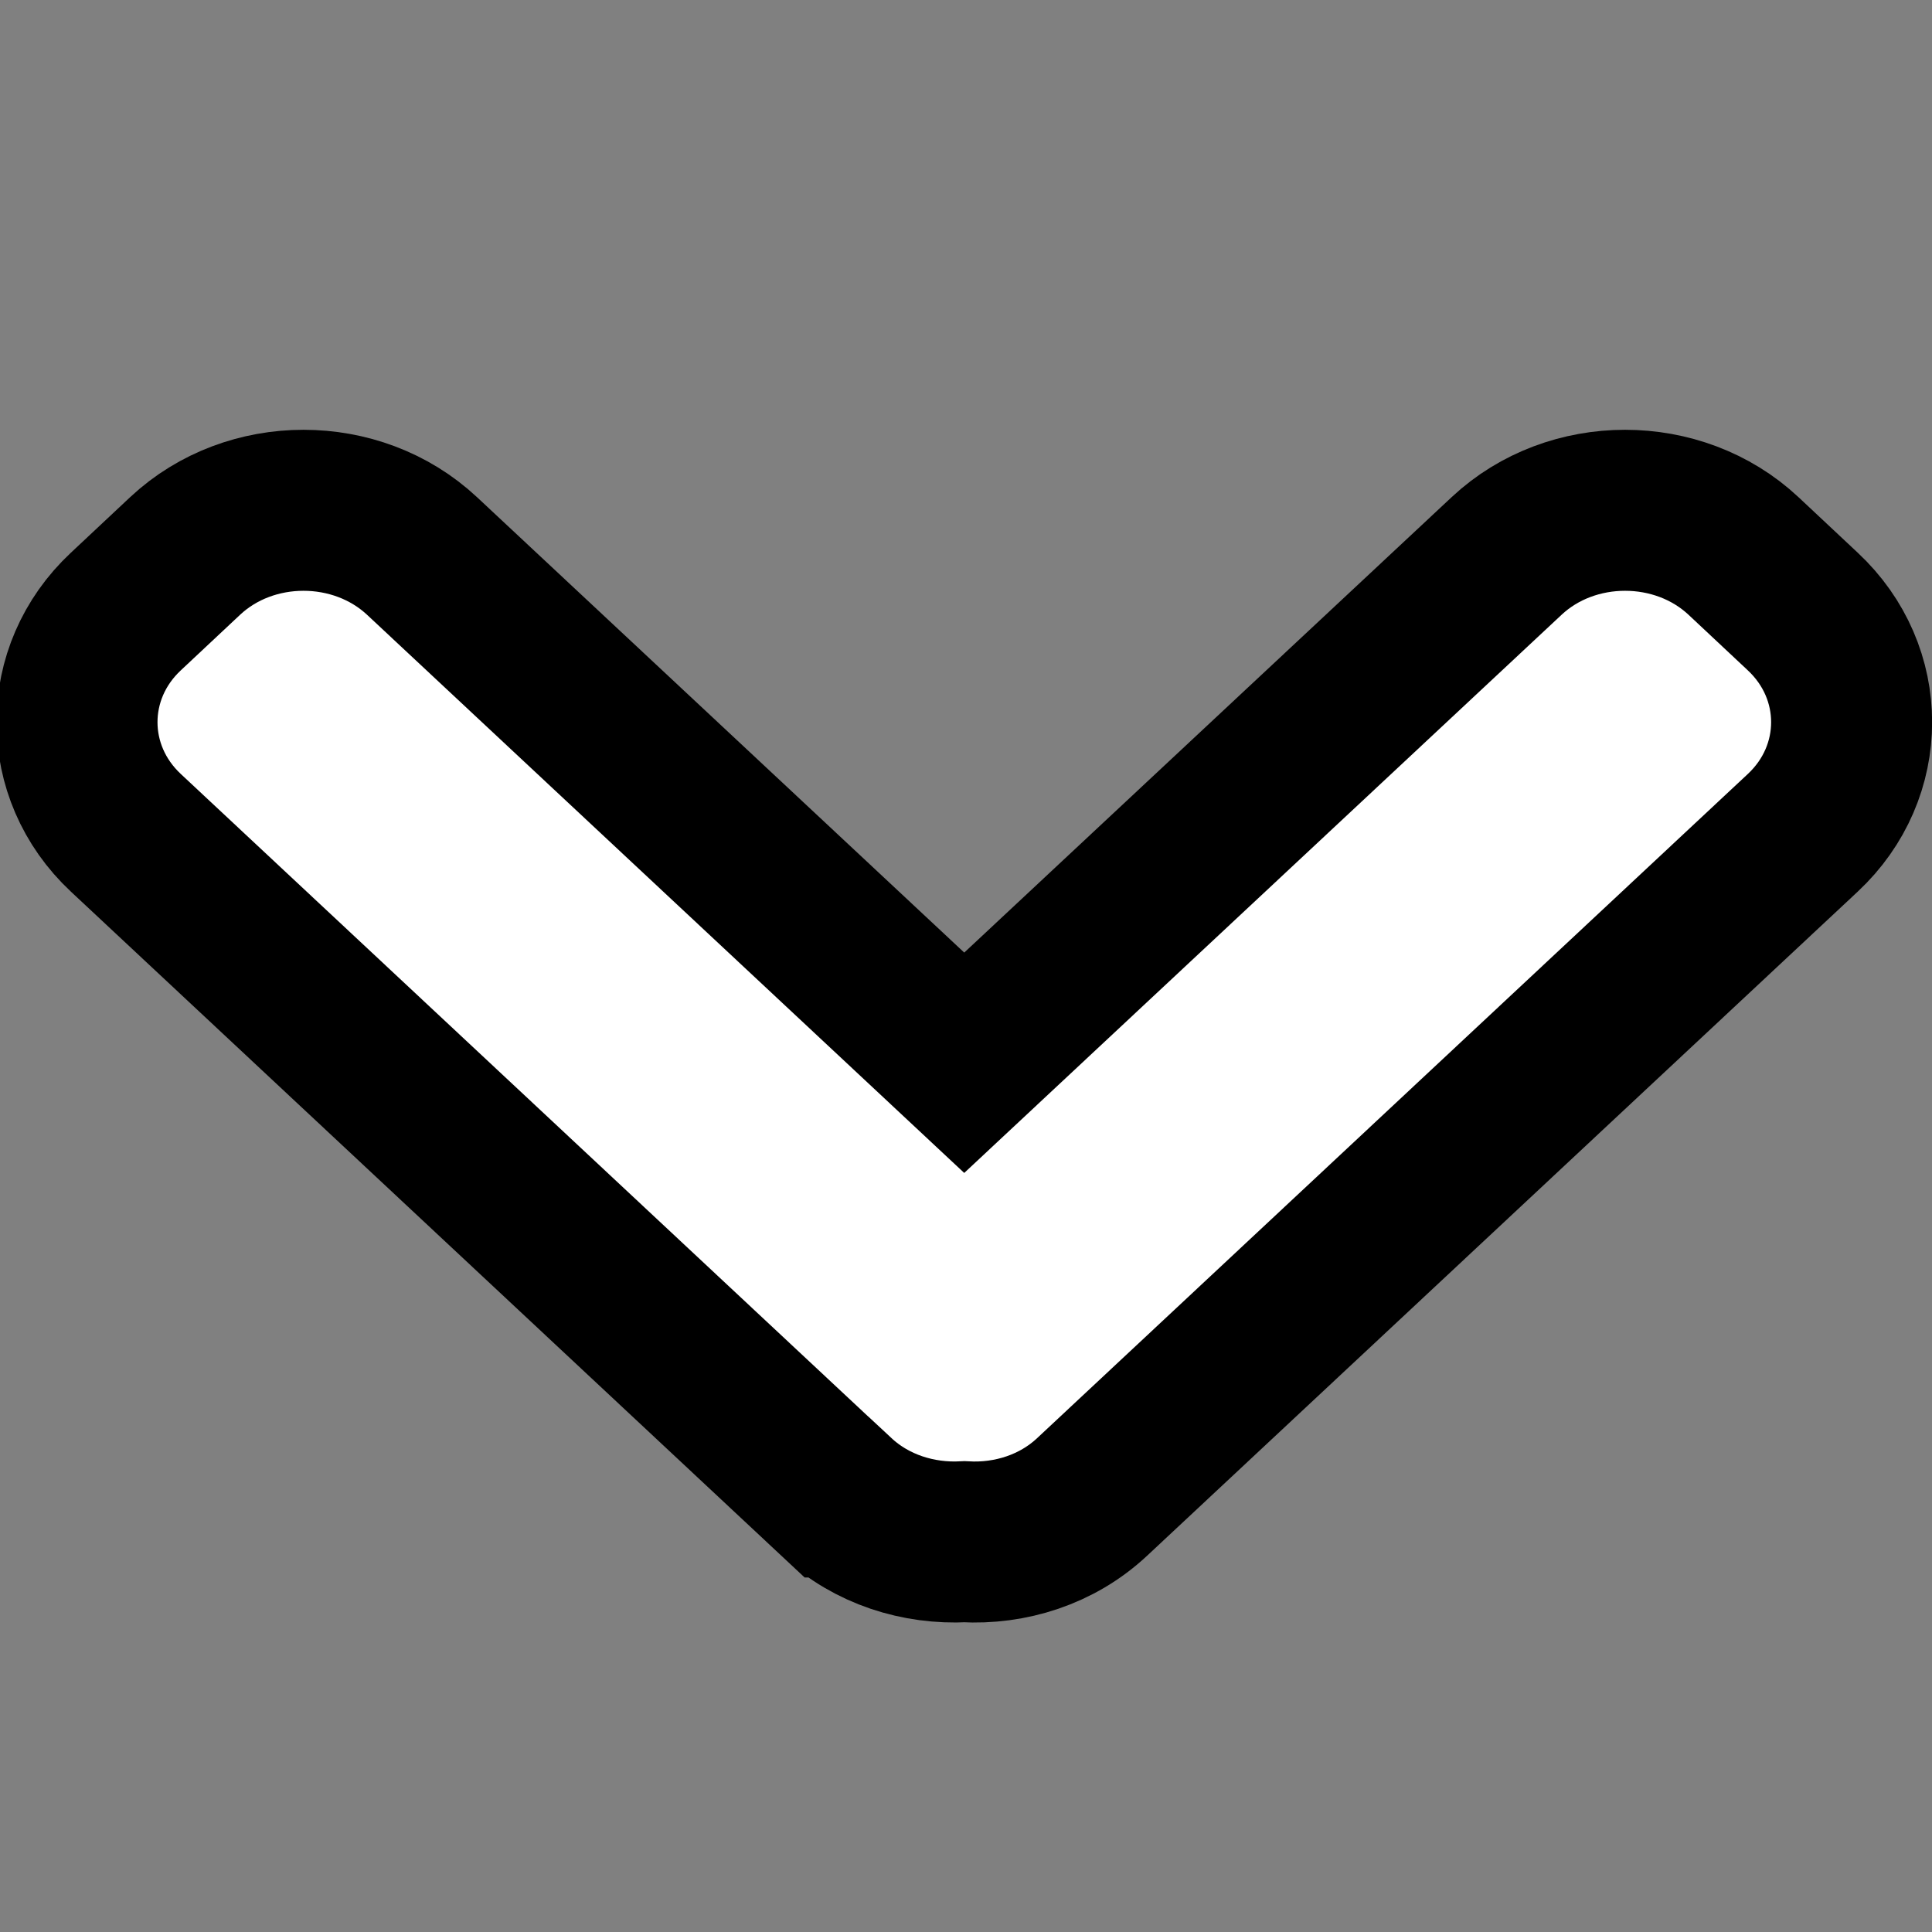 <svg width="12" height="12" xmlns="http://www.w3.org/2000/svg">

 <rect width="100%" height="100%" fill="#808080" stroke="none"/>

 <g>
  <title>background</title>
  <rect fill="none" id="canvas_background" height="14" width="14" y="-1" x="-1"/>
 </g>
 <g>
  <title>Layer 1</title>
  <path stroke="null" id="svg_1" fill="#ffffff" d="m5.195,9.298l-4.413,-4.125c-0.405,-0.378 -0.405,-0.997 0,-1.375l0.368,-0.345c0.404,-0.378 1.066,-0.378 1.471,0l3.368,3.148l3.369,-3.148c0.404,-0.378 1.067,-0.378 1.471,0l0.368,0.345c0.405,0.378 0.405,0.997 0,1.375l-4.414,4.125c-0.217,0.203 -0.508,0.294 -0.793,0.278c-0.285,0.015 -0.576,-0.075 -0.794,-0.278z"/>
 </g>
</svg>